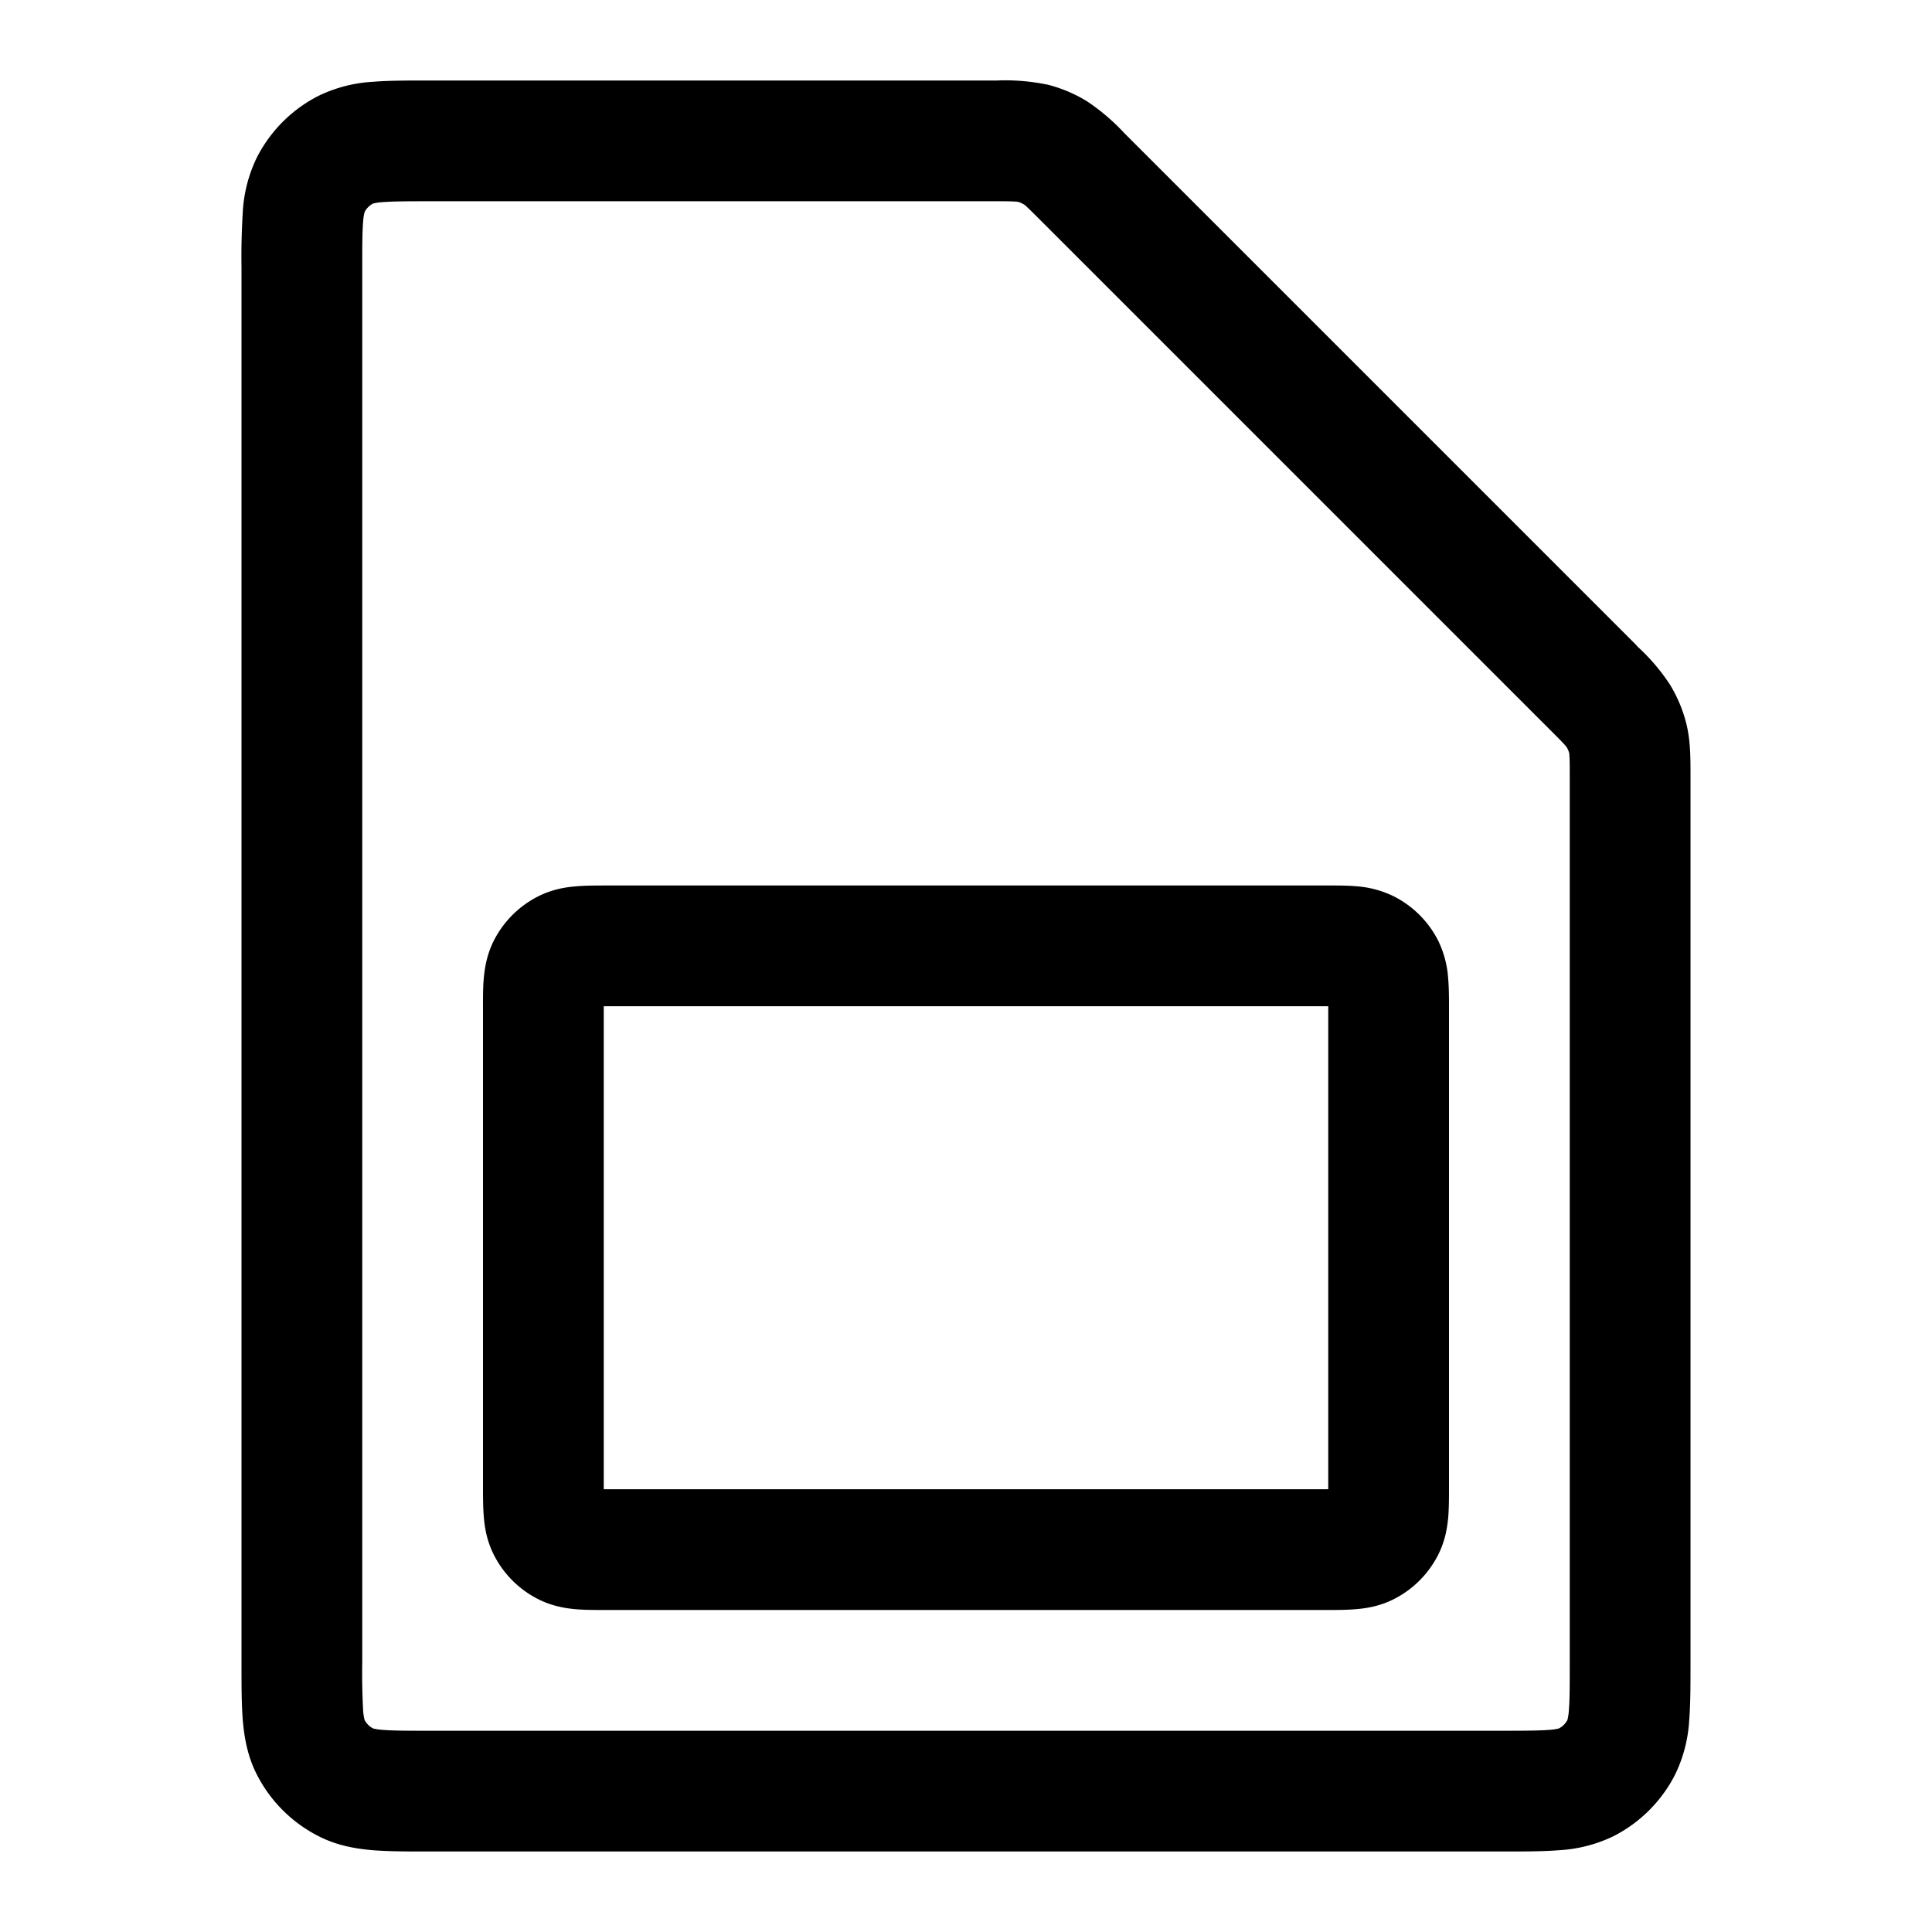 <svg xmlns="http://www.w3.org/2000/svg" width="24" height="24"><path fill-rule="evenodd" d="M7.53 11c-.122 0-.255 0-.37.01-.13.01-.3.036-.477.126a1.25 1.25 0 00-.547.546c-.09.177-.116.349-.127.479-.01.114-.009.246-.009.369v5.94c0 .122 0 .255.01.37.01.13.036.3.126.477.12.236.311.427.547.547.176.09.348.116.478.127.113.009.244.009.365.009h8.948c.121 0 .252 0 .366-.01.13-.01.3-.036.477-.126a1.25 1.25 0 00.547-.547c.09-.176.116-.348.127-.477.009-.114.009-.245.009-.366v-5.948c0-.121 0-.252-.01-.365a1.259 1.259 0 00-.126-.479 1.25 1.25 0 00-.547-.546 1.259 1.259 0 00-.477-.127c-.115-.01-.247-.009-.37-.009H7.53zm-.03 1.5h9v6h-9v-6z"/><path fill-rule="evenodd" d="M12.994 1.048A2.57 2.57 0 0012.385 1H5.324c-.258 0-.494 0-.692.016a1.774 1.774 0 00-.676.175 1.75 1.75 0 00-.765.765 1.77 1.77 0 00-.175.676A9.052 9.052 0 003 3.324v17.352c0 .258 0 .494.016.692.018.213.057.446.175.677.168.329.435.596.765.764.23.118.463.157.676.175.198.016.434.016.692.016h13.352c.258 0 .494 0 .692-.016a1.78 1.78 0 00.677-.175 1.75 1.75 0 00.764-.765 1.77 1.77 0 00.175-.676c.016-.198.016-.434.016-.692V9.615c0-.195 0-.405-.048-.61a1.747 1.747 0 00-.21-.505 2.49 2.49 0 00-.396-.464L20.313 8l-6.347-6.347a2.574 2.574 0 00-.465-.396 1.75 1.75 0 00-.506-.21zM12.337 2.5c.13 0 .201 0 .256.003l.123.034a.26.26 0 01.04.033c.04.037.091.088.182.179l6.313 6.313c.091.09.142.142.179.182.032.035.035.043.033.04a.25.25 0 01.03.072c-.001-.005.002.004.004.051.003.055.003.127.003.256V20.65c0 .292 0 .467-.011.596a.636.636 0 01-.018.12.25.25 0 01-.105.105.636.636 0 01-.12.018c-.13.01-.304.011-.596.011H5.35c-.292 0-.467 0-.596-.011a.638.638 0 01-.12-.018.25.25 0 01-.105-.105.625.625 0 01-.018-.12 8.336 8.336 0 01-.011-.596V3.35c0-.292 0-.467.011-.596a.626.626 0 01.018-.12.25.25 0 01.104-.105.628.628 0 01.121-.018c.13-.01.304-.011.596-.011h6.987zm.378.036l-.122-.033c.04.002.052.004.052.004a.25.25 0 01.07.03z"/></svg>